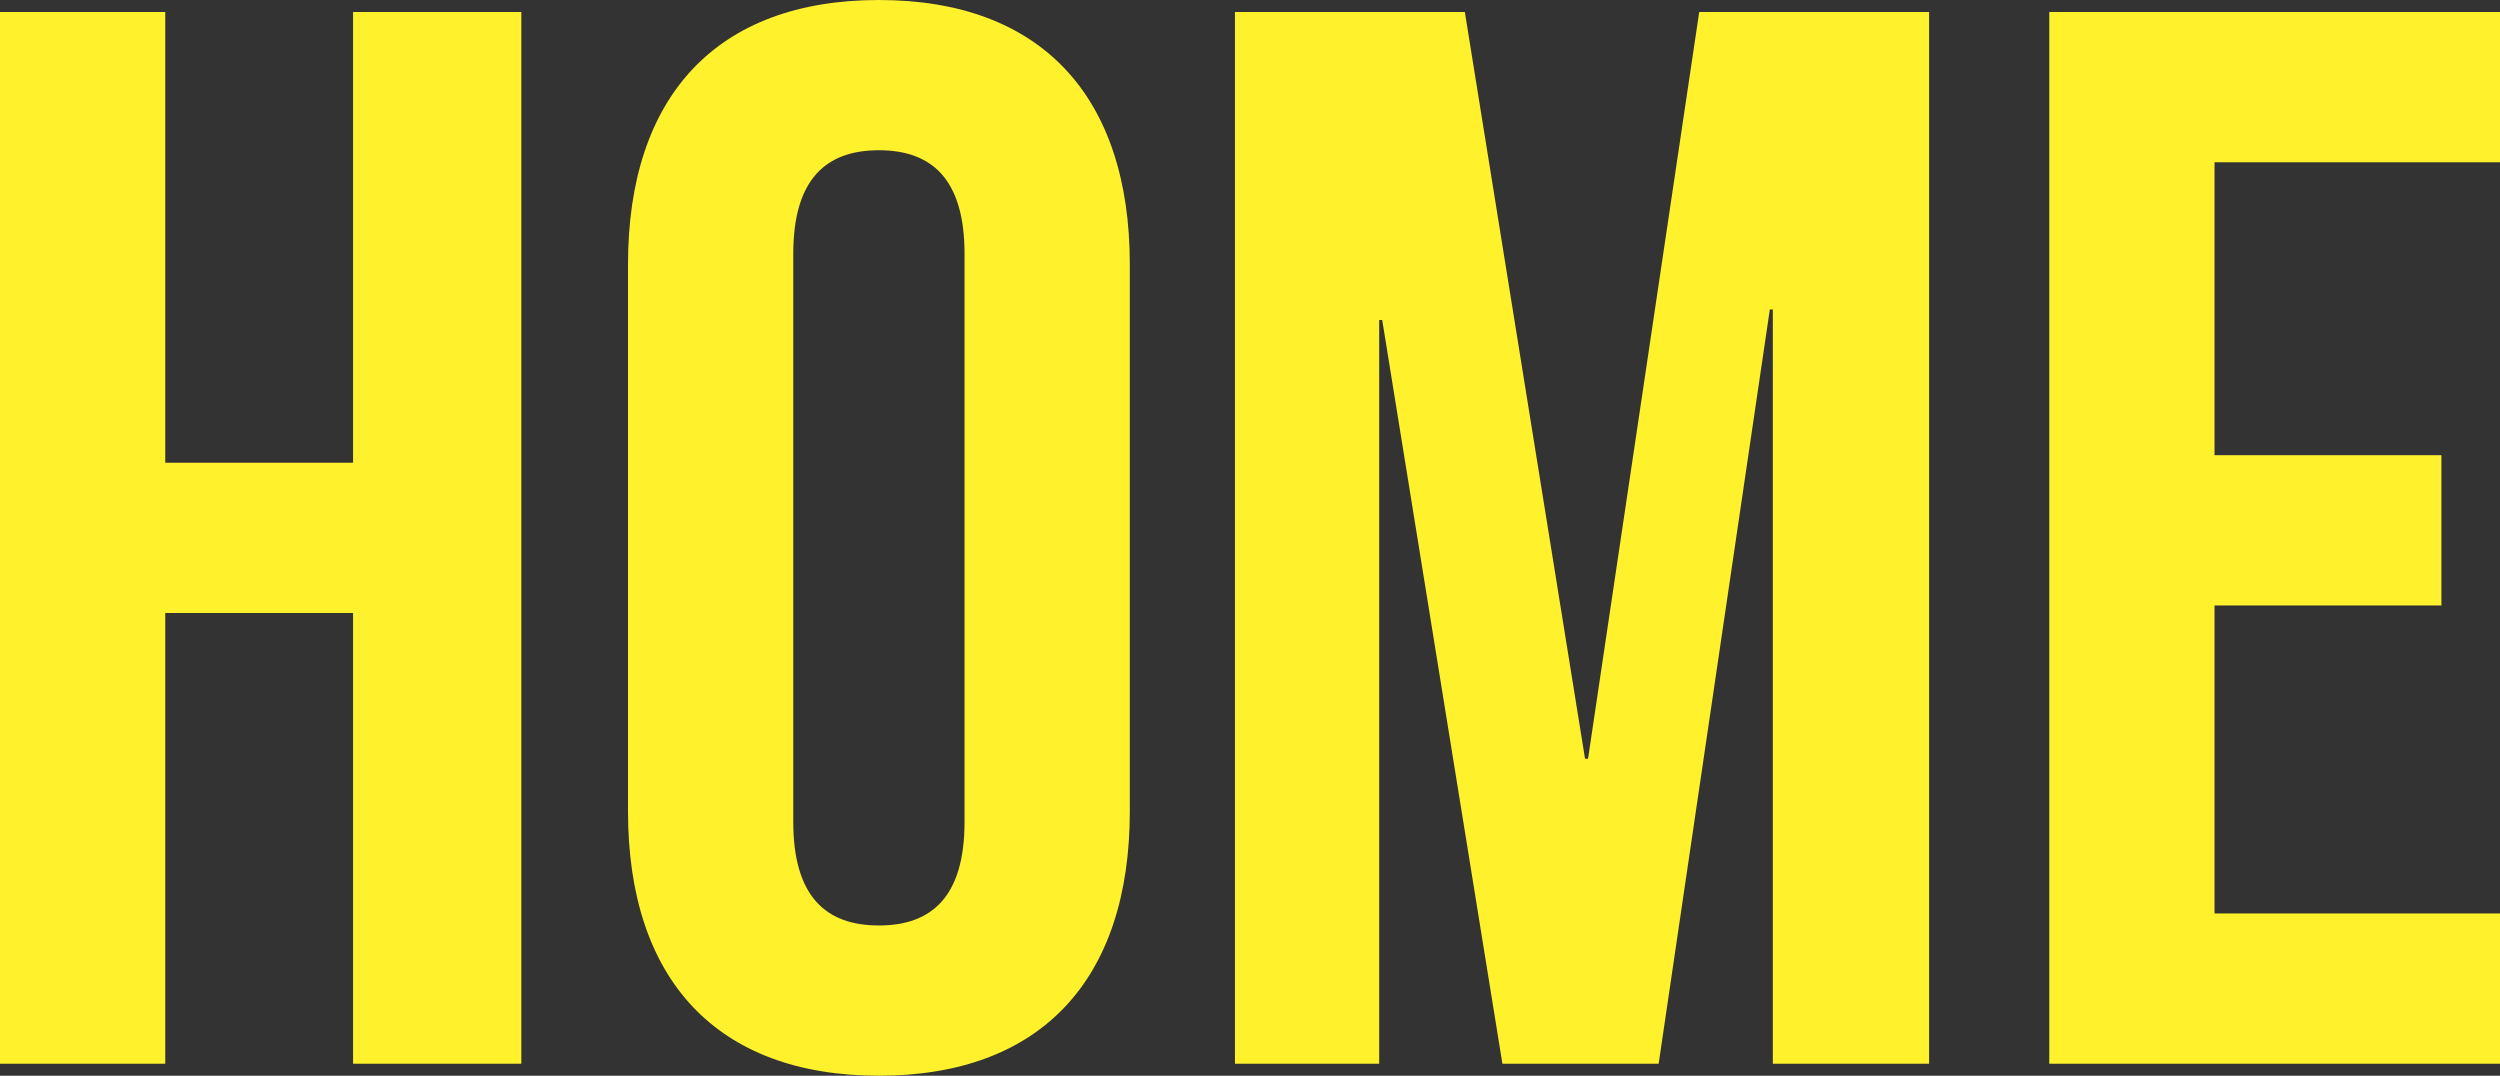 <?xml version="1.0" standalone="no"?><!-- Generator: Gravit.io --><svg xmlns="http://www.w3.org/2000/svg" xmlns:xlink="http://www.w3.org/1999/xlink" style="isolation:isolate" viewBox="271.44 169.912 59.904 25.776" width="59.904" height="25.776"><rect x="271.44" y="169.912" width="59.904" height="25.776" fill="#333333" stroke="none"/><path d=" M 275.4 184.6 L 279.9 184.6 L 279.9 195.4 L 283.932 195.4 L 283.932 170.2 L 279.9 170.2 L 279.9 181 L 275.4 181 L 275.4 170.2 L 271.44 170.2 L 271.44 195.4 L 275.4 195.4 L 275.4 184.6 Z  M 290.448 175.996 C 290.448 174.196 291.24 173.512 292.5 173.512 C 293.76 173.512 294.552 174.196 294.552 175.996 L 294.552 189.604 C 294.552 191.404 293.76 192.088 292.5 192.088 C 291.24 192.088 290.448 191.404 290.448 189.604 L 290.448 175.996 Z  M 286.488 189.352 C 286.488 193.384 288.612 195.688 292.5 195.688 C 296.388 195.688 298.512 193.384 298.512 189.352 L 298.512 176.248 C 298.512 172.216 296.388 169.912 292.5 169.912 C 288.612 169.912 286.488 172.216 286.488 176.248 L 286.488 189.352 Z  M 306.54 170.2 L 301.032 170.2 L 301.032 195.4 L 304.488 195.4 L 304.488 177.58 L 304.56 177.58 L 307.44 195.4 L 311.184 195.4 L 313.848 177.328 L 313.92 177.328 L 313.92 195.4 L 317.664 195.4 L 317.664 170.2 L 312.156 170.2 L 309.492 188.092 L 309.42 188.092 L 306.54 170.2 Z  M 324.504 173.8 L 331.344 173.8 L 331.344 170.2 L 320.544 170.2 L 320.544 195.4 L 331.344 195.4 L 331.344 191.8 L 324.504 191.8 L 324.504 184.42 L 329.94 184.42 L 329.94 180.82 L 324.504 180.82 L 324.504 173.8 Z " fill-rule="evenodd" fill="rgb(255,241,44)"/></svg>